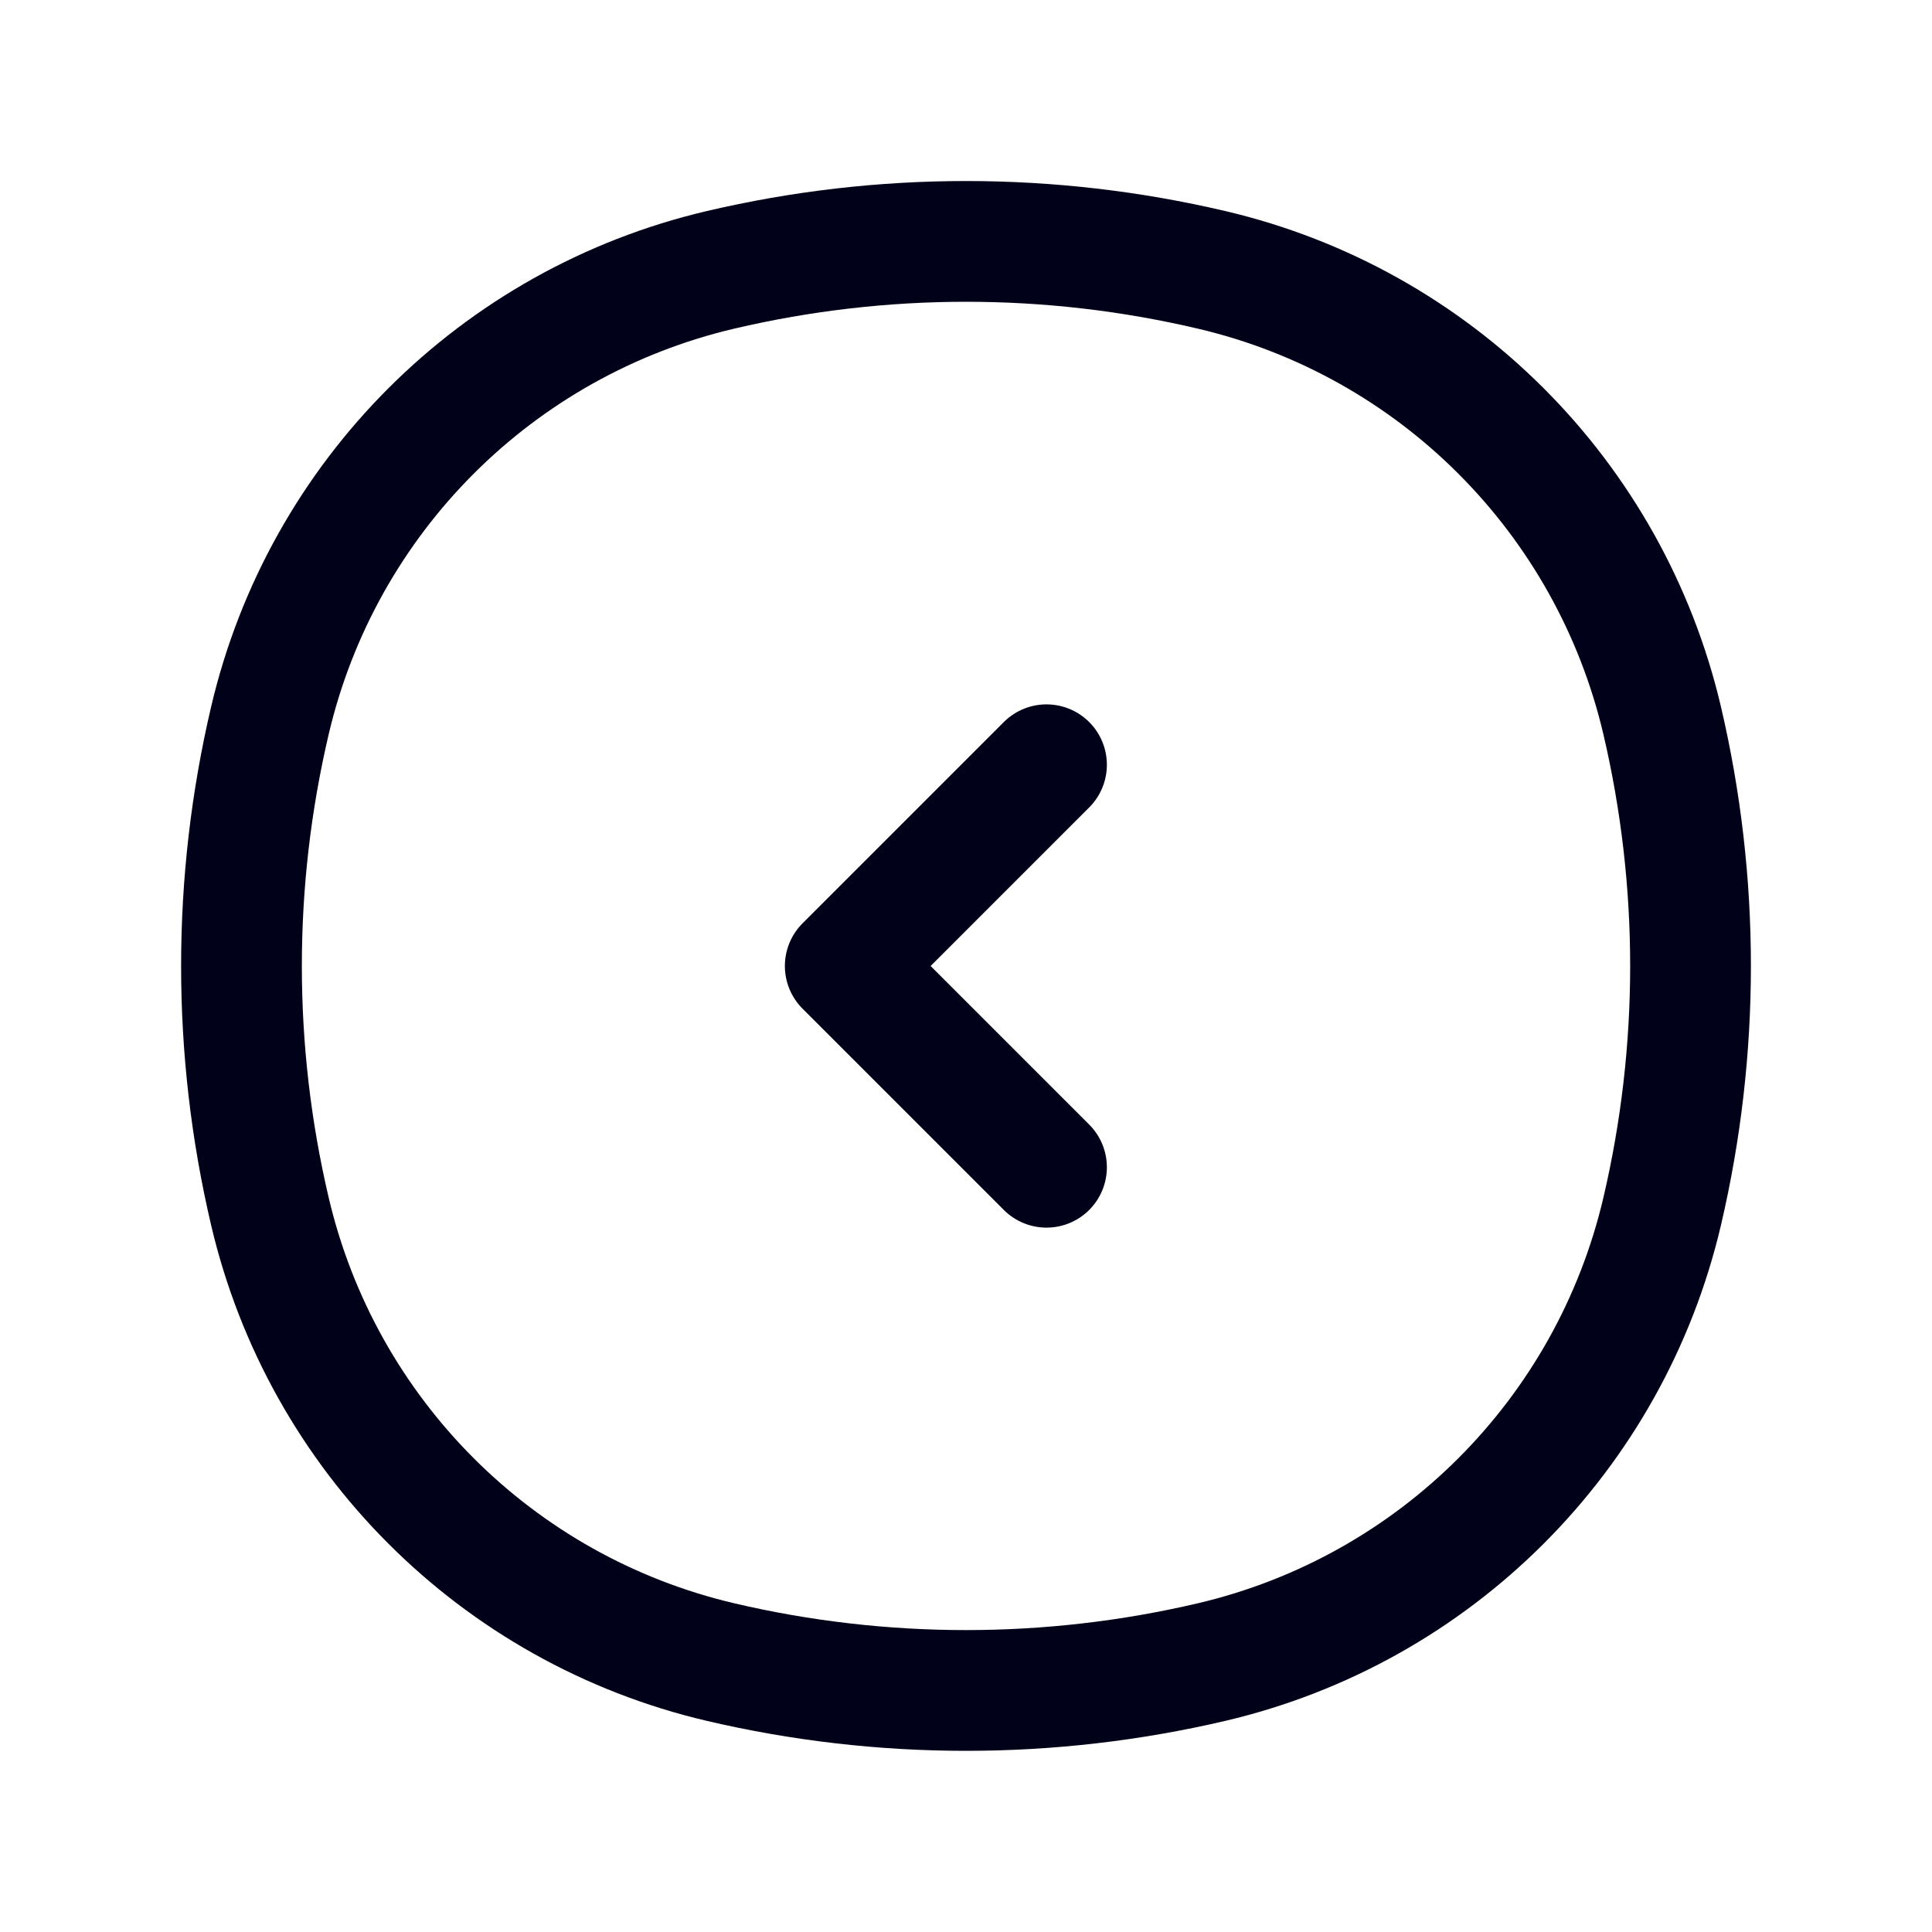 <svg fill="none" height="24" viewBox="0 0 24 24" width="24" xmlns="http://www.w3.org/2000/svg"><g stroke="#010219" stroke-width="1.5"><path d="m3.353 8.95c.651-2.777 2.82-4.946 5.598-5.598 2.006-.471 4.093-.471 6.099 0 2.777.651 4.946 2.82 5.598 5.598.47 2.006.47 4.093 0 6.099-.651 2.777-2.82 4.946-5.598 5.598-2.006.47-4.093.47-6.099 0-2.777-.651-4.946-2.82-5.598-5.598-.471-2.006-.471-4.093 0-6.099z"/><path d="m13 14.5-2.5-2.5 2.5-2.5" stroke-linecap="round" stroke-linejoin="round"/></g></svg>